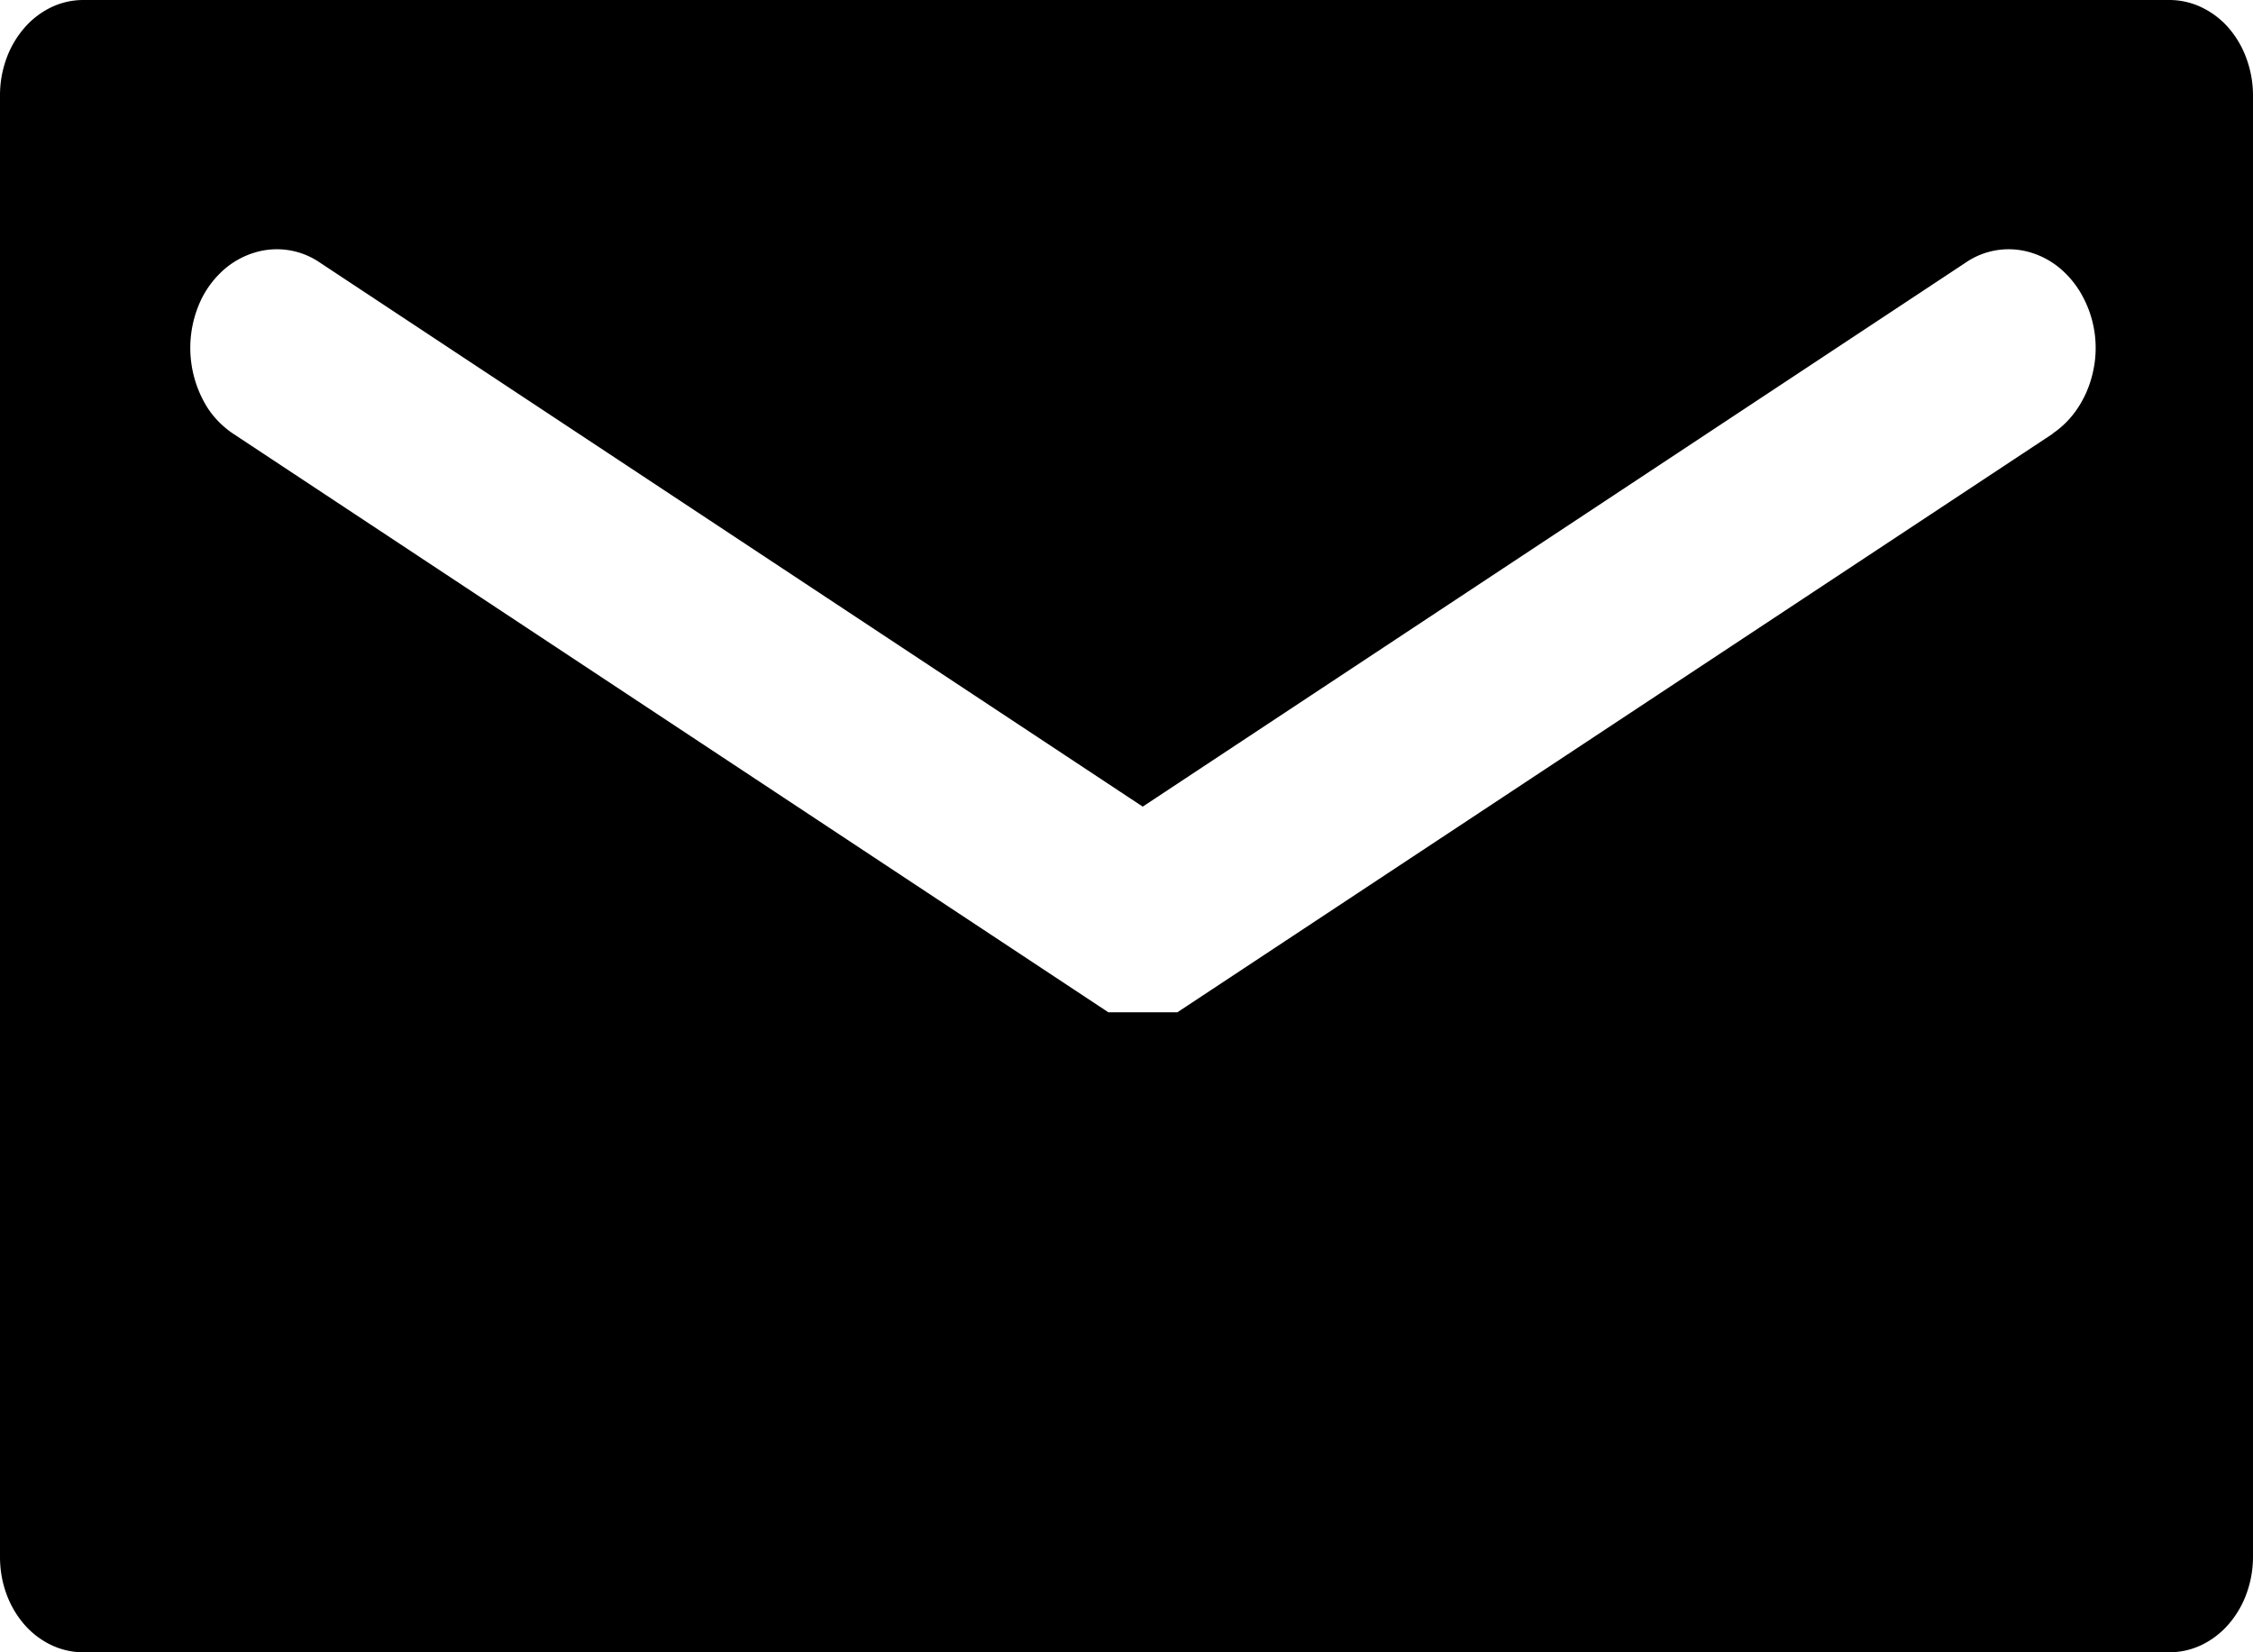 <svg width="15" height="11" fill="none" xmlns="http://www.w3.org/2000/svg"><path d="M14.443 0H.555a.494.494 0 00-.213.048.555.555 0 00-.18.138.646.646 0 00-.12.206A.713.713 0 000 .634v9.732c0 .083.014.166.042.243a.646.646 0 00.12.206.555.555 0 00.18.137c.068.032.14.048.213.048h13.888a.496.496 0 00.213-.048.557.557 0 00.18-.137.646.646 0 00.121-.206.716.716 0 00.043-.243V.634a.716.716 0 00-.043-.243.647.647 0 00-.12-.206.556.556 0 00-.181-.137.496.496 0 00-.213-.048zm-.774 2.886l-5.83 3.853h-.46L1.552 2.887a.608.608 0 01-.169-.17.75.75 0 01-.04-.73.64.64 0 01.149-.193.55.55 0 01.202-.112.506.506 0 01.437.067L7.608 5.37l5.478-3.621a.506.506 0 01.437-.067.55.55 0 01.201.112.64.64 0 01.149.193.721.721 0 01.059.5.703.703 0 01-.099.23.609.609 0 01-.168.17l.004-.001z" fill="#000"/></svg>